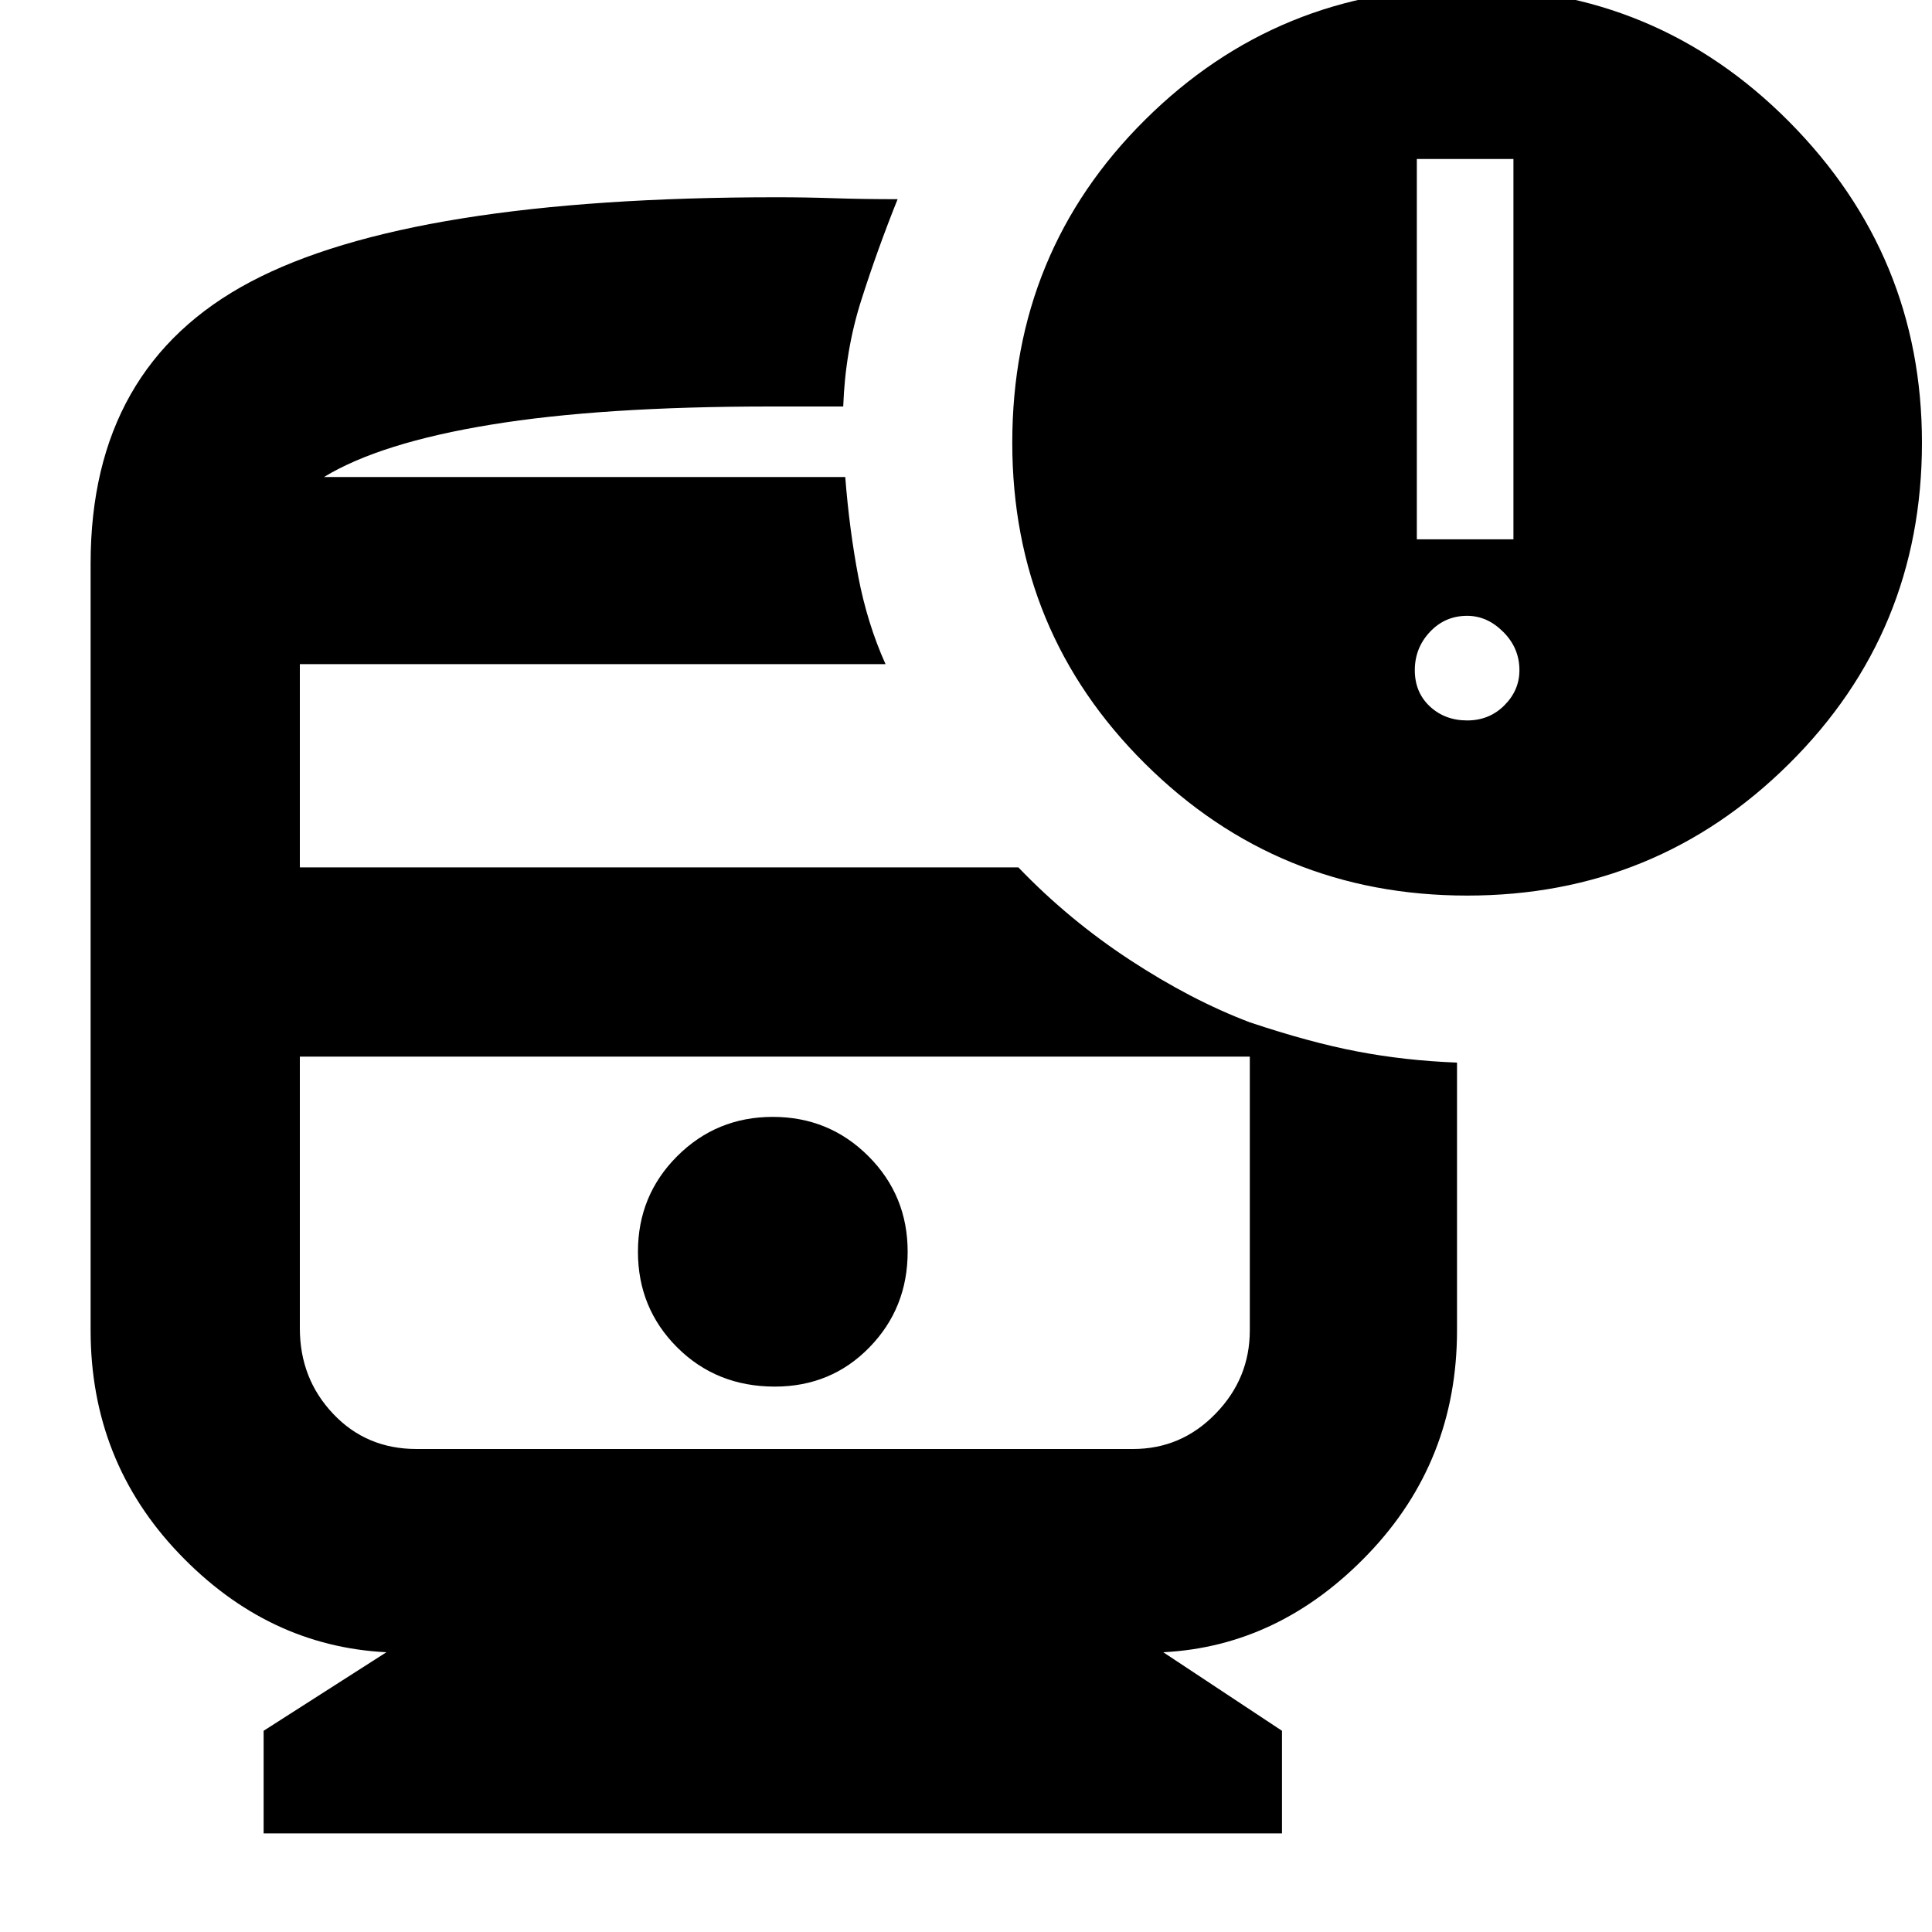 <svg xmlns="http://www.w3.org/2000/svg" height="20" width="20"><path d="M8.021 14.354Q8.604 14.354 9 13.948Q9.396 13.542 9.396 12.958Q9.396 12.375 8.99 11.969Q8.583 11.562 8 11.562Q7.417 11.562 7.01 11.969Q6.604 12.375 6.604 12.958Q6.604 13.542 7.01 13.948Q7.417 14.354 8.021 14.354ZM2.729 18.979V17.917L4 17.104Q2.771 17.042 1.854 16.083Q0.938 15.125 0.938 13.771V5.833Q0.938 3.792 2.594 2.917Q4.25 2.042 8.042 2.042Q8.333 2.042 8.635 2.052Q8.938 2.062 9.292 2.062Q9.083 2.583 8.917 3.104Q8.75 3.625 8.729 4.208Q8.562 4.208 8.344 4.208Q8.125 4.208 7.979 4.208Q6.229 4.208 5.083 4.396Q3.938 4.583 3.354 4.938H8.75Q8.792 5.479 8.885 5.969Q8.979 6.458 9.167 6.875H3.104V8.979H10.542Q11.062 9.521 11.698 9.938Q12.333 10.354 12.938 10.583V10.938H3.104V13.75Q3.104 14.271 3.448 14.635Q3.792 15 4.312 15H11.729Q12.229 15 12.583 14.635Q12.938 14.271 12.938 13.771V10.583Q13.562 10.792 14.052 10.885Q14.542 10.979 15.083 11V13.771Q15.083 15.125 14.167 16.083Q13.25 17.042 12.042 17.104L13.271 17.917V18.979ZM15.188 9.271Q13.229 9.271 11.854 7.906Q10.479 6.542 10.479 4.583Q10.479 2.604 11.854 1.24Q13.229 -0.125 15.188 -0.125Q17.146 -0.125 18.521 1.26Q19.896 2.646 19.896 4.583Q19.896 6.542 18.521 7.906Q17.146 9.271 15.188 9.271ZM14.667 5.583H15.667V1.646H14.667ZM15.188 7.458Q15.417 7.458 15.573 7.302Q15.729 7.146 15.729 6.938Q15.729 6.708 15.562 6.542Q15.396 6.375 15.188 6.375Q14.958 6.375 14.802 6.542Q14.646 6.708 14.646 6.938Q14.646 7.167 14.802 7.313Q14.958 7.458 15.188 7.458ZM11.729 10.938H4.312Q3.771 10.938 3.438 10.938Q3.104 10.938 3.104 10.938H12.938Q12.938 10.938 12.604 10.938Q12.271 10.938 11.729 10.938ZM3.354 4.938Q3.938 4.938 5.083 4.938Q6.229 4.938 7.979 4.938Q8.125 4.938 8.354 4.938Q8.583 4.938 8.75 4.938Q8.75 4.938 8.75 4.938Q8.75 4.938 8.75 4.938Z"/></svg>